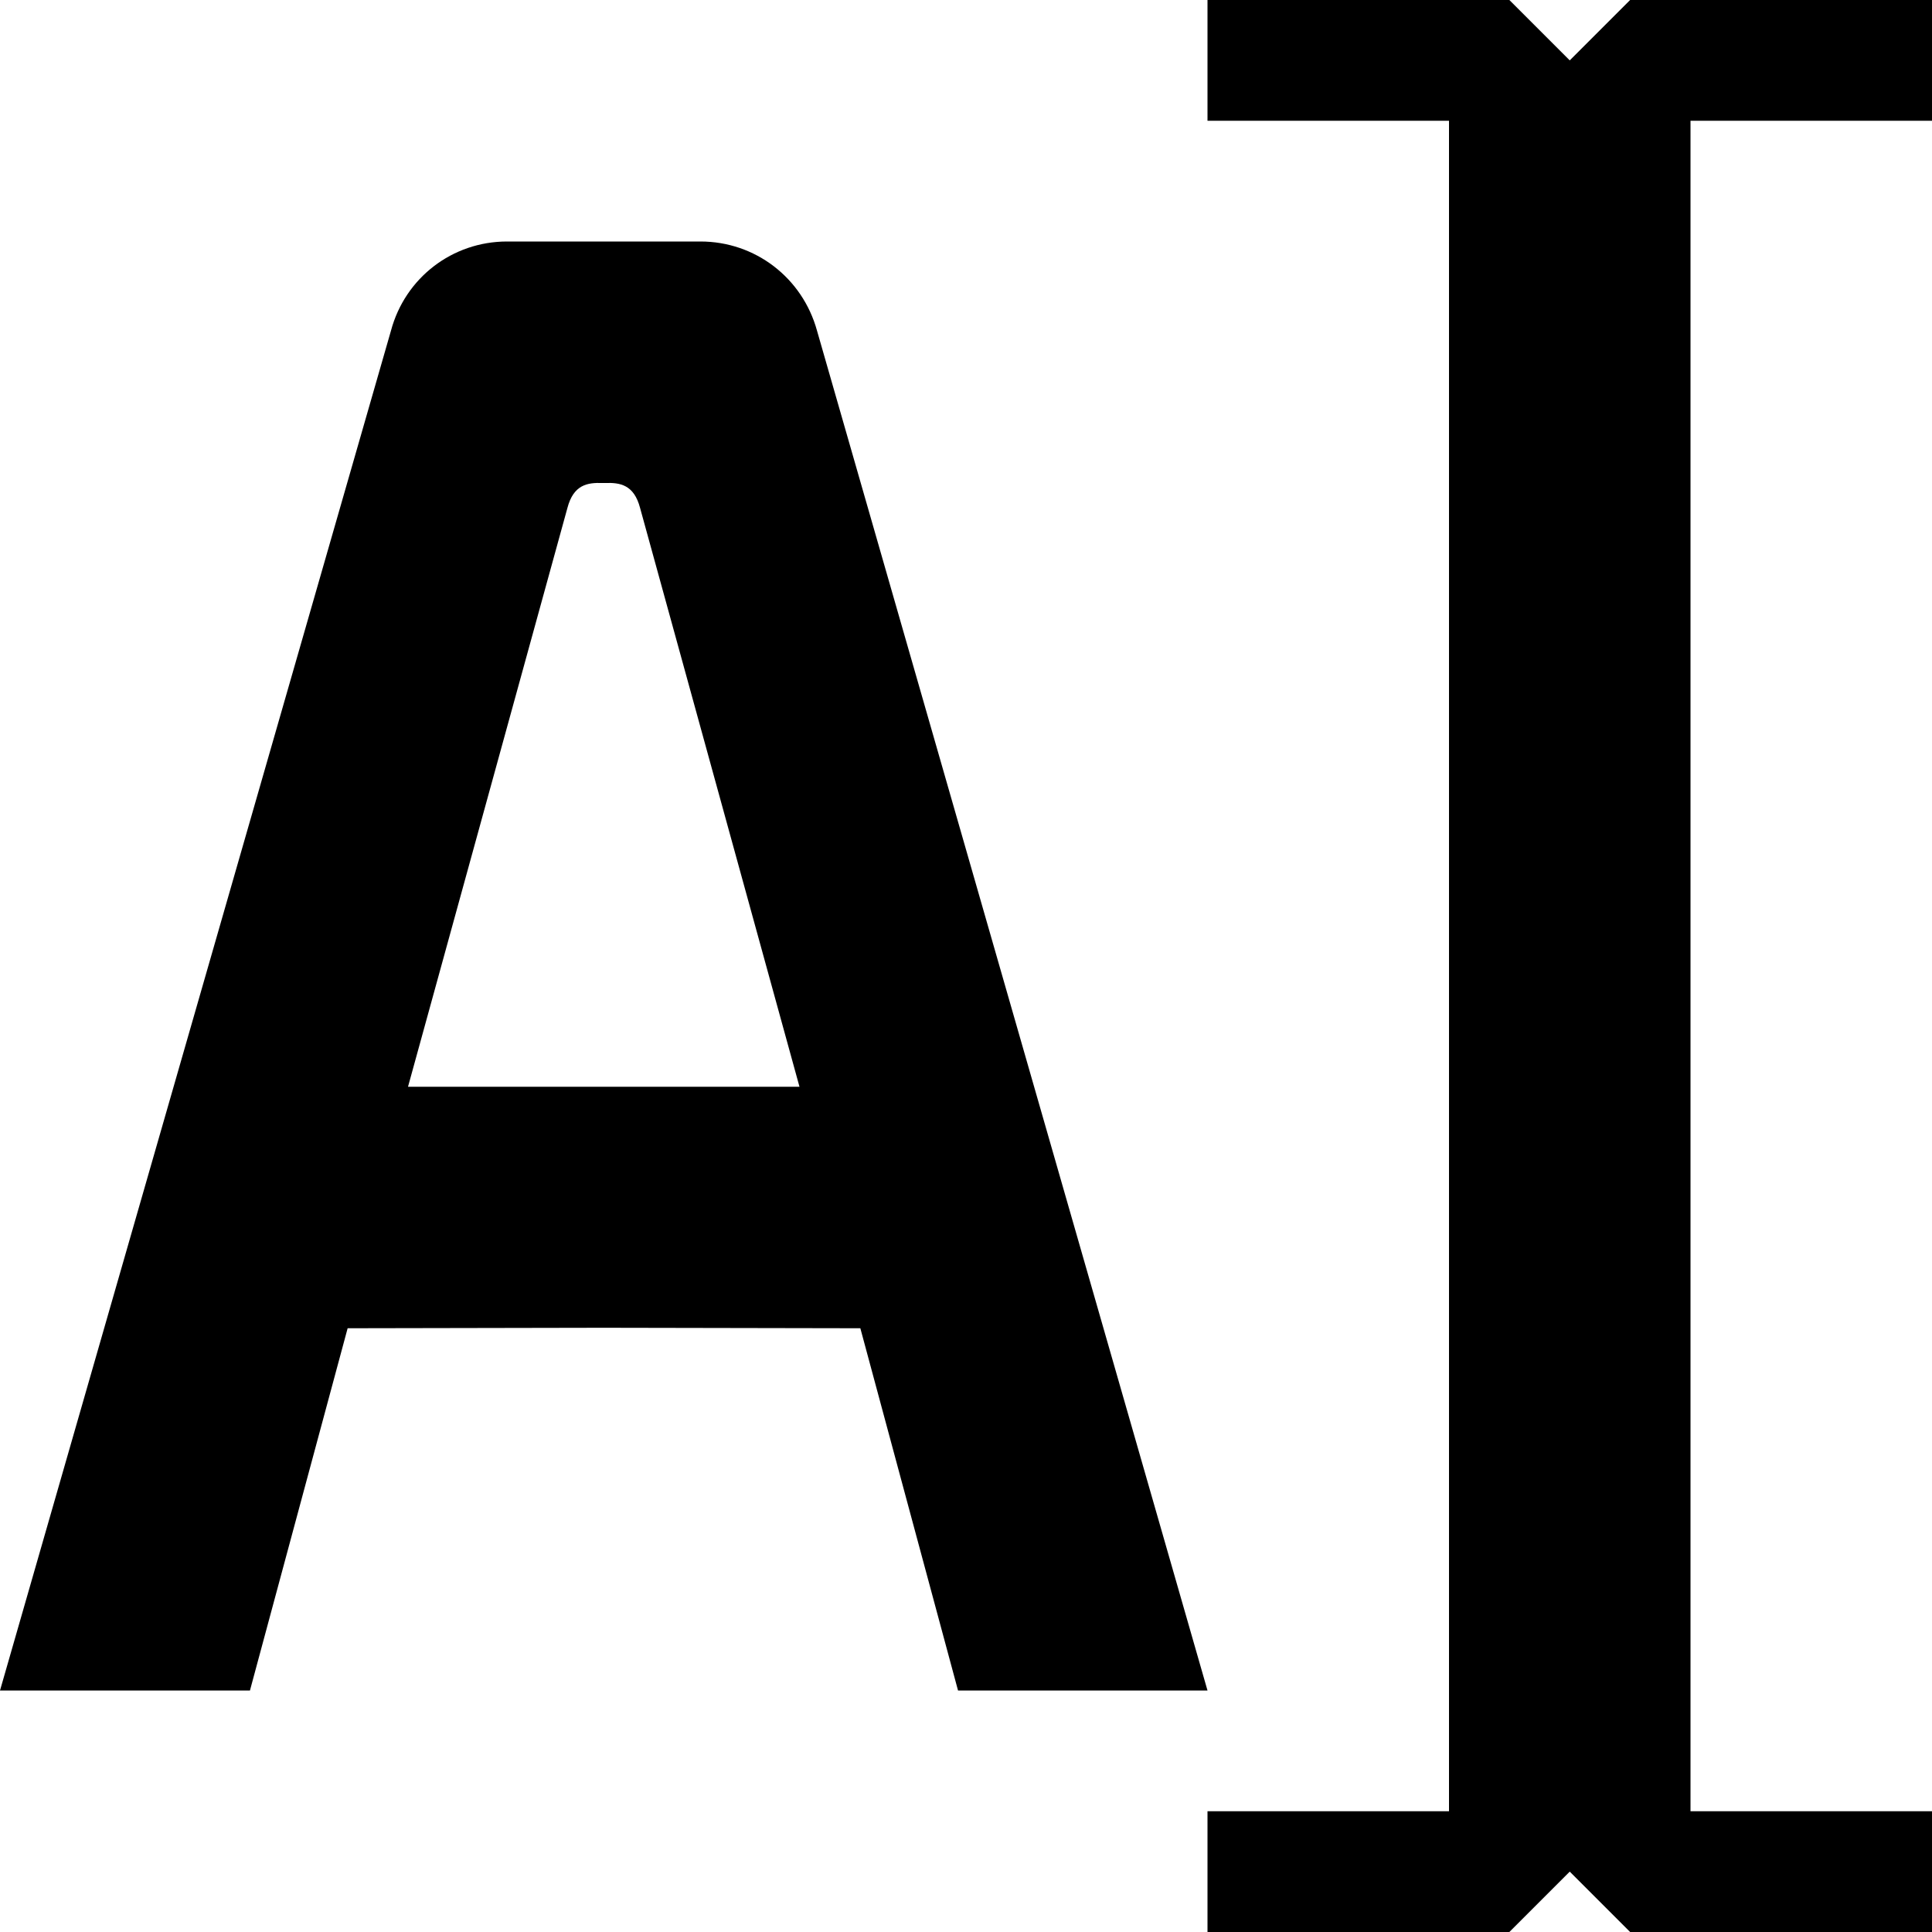 <svg xmlns="http://www.w3.org/2000/svg" height="16px" viewBox="0 0 16 16" width="16px">
    <g>
        <path d="m 4.199 2 c -0.453 0 -0.844 0.301 -0.961 0.738 l -3.238 11.262 h 2.07 l 0.809 -3 l 2.121 -0.004 l 2.125 0.004 l 0.809 3 h 2.066 l -3.234 -11.262 c -0.121 -0.438 -0.512 -0.738 -0.965 -0.738 z m 0.789 2 h 0.012 h 0.012 c 0.121 -0.004 0.238 0.012 0.289 0.207 l 1.32 4.793 h -3.242 l 1.32 -4.793 c 0.051 -0.195 0.168 -0.211 0.289 -0.207 z m 0 0" />
        <path d="m 10 0 v 1 h 2 v 14 h -2 v 1 h 2.5 l 0.5 -0.5 l 0.5 0.5 h 2.5 v -1 h -2 v -14 h 2 v -1 h -2.5 l -0.5 0.5 l -0.5 -0.5 z m 0 0" />
    </g>
</svg>